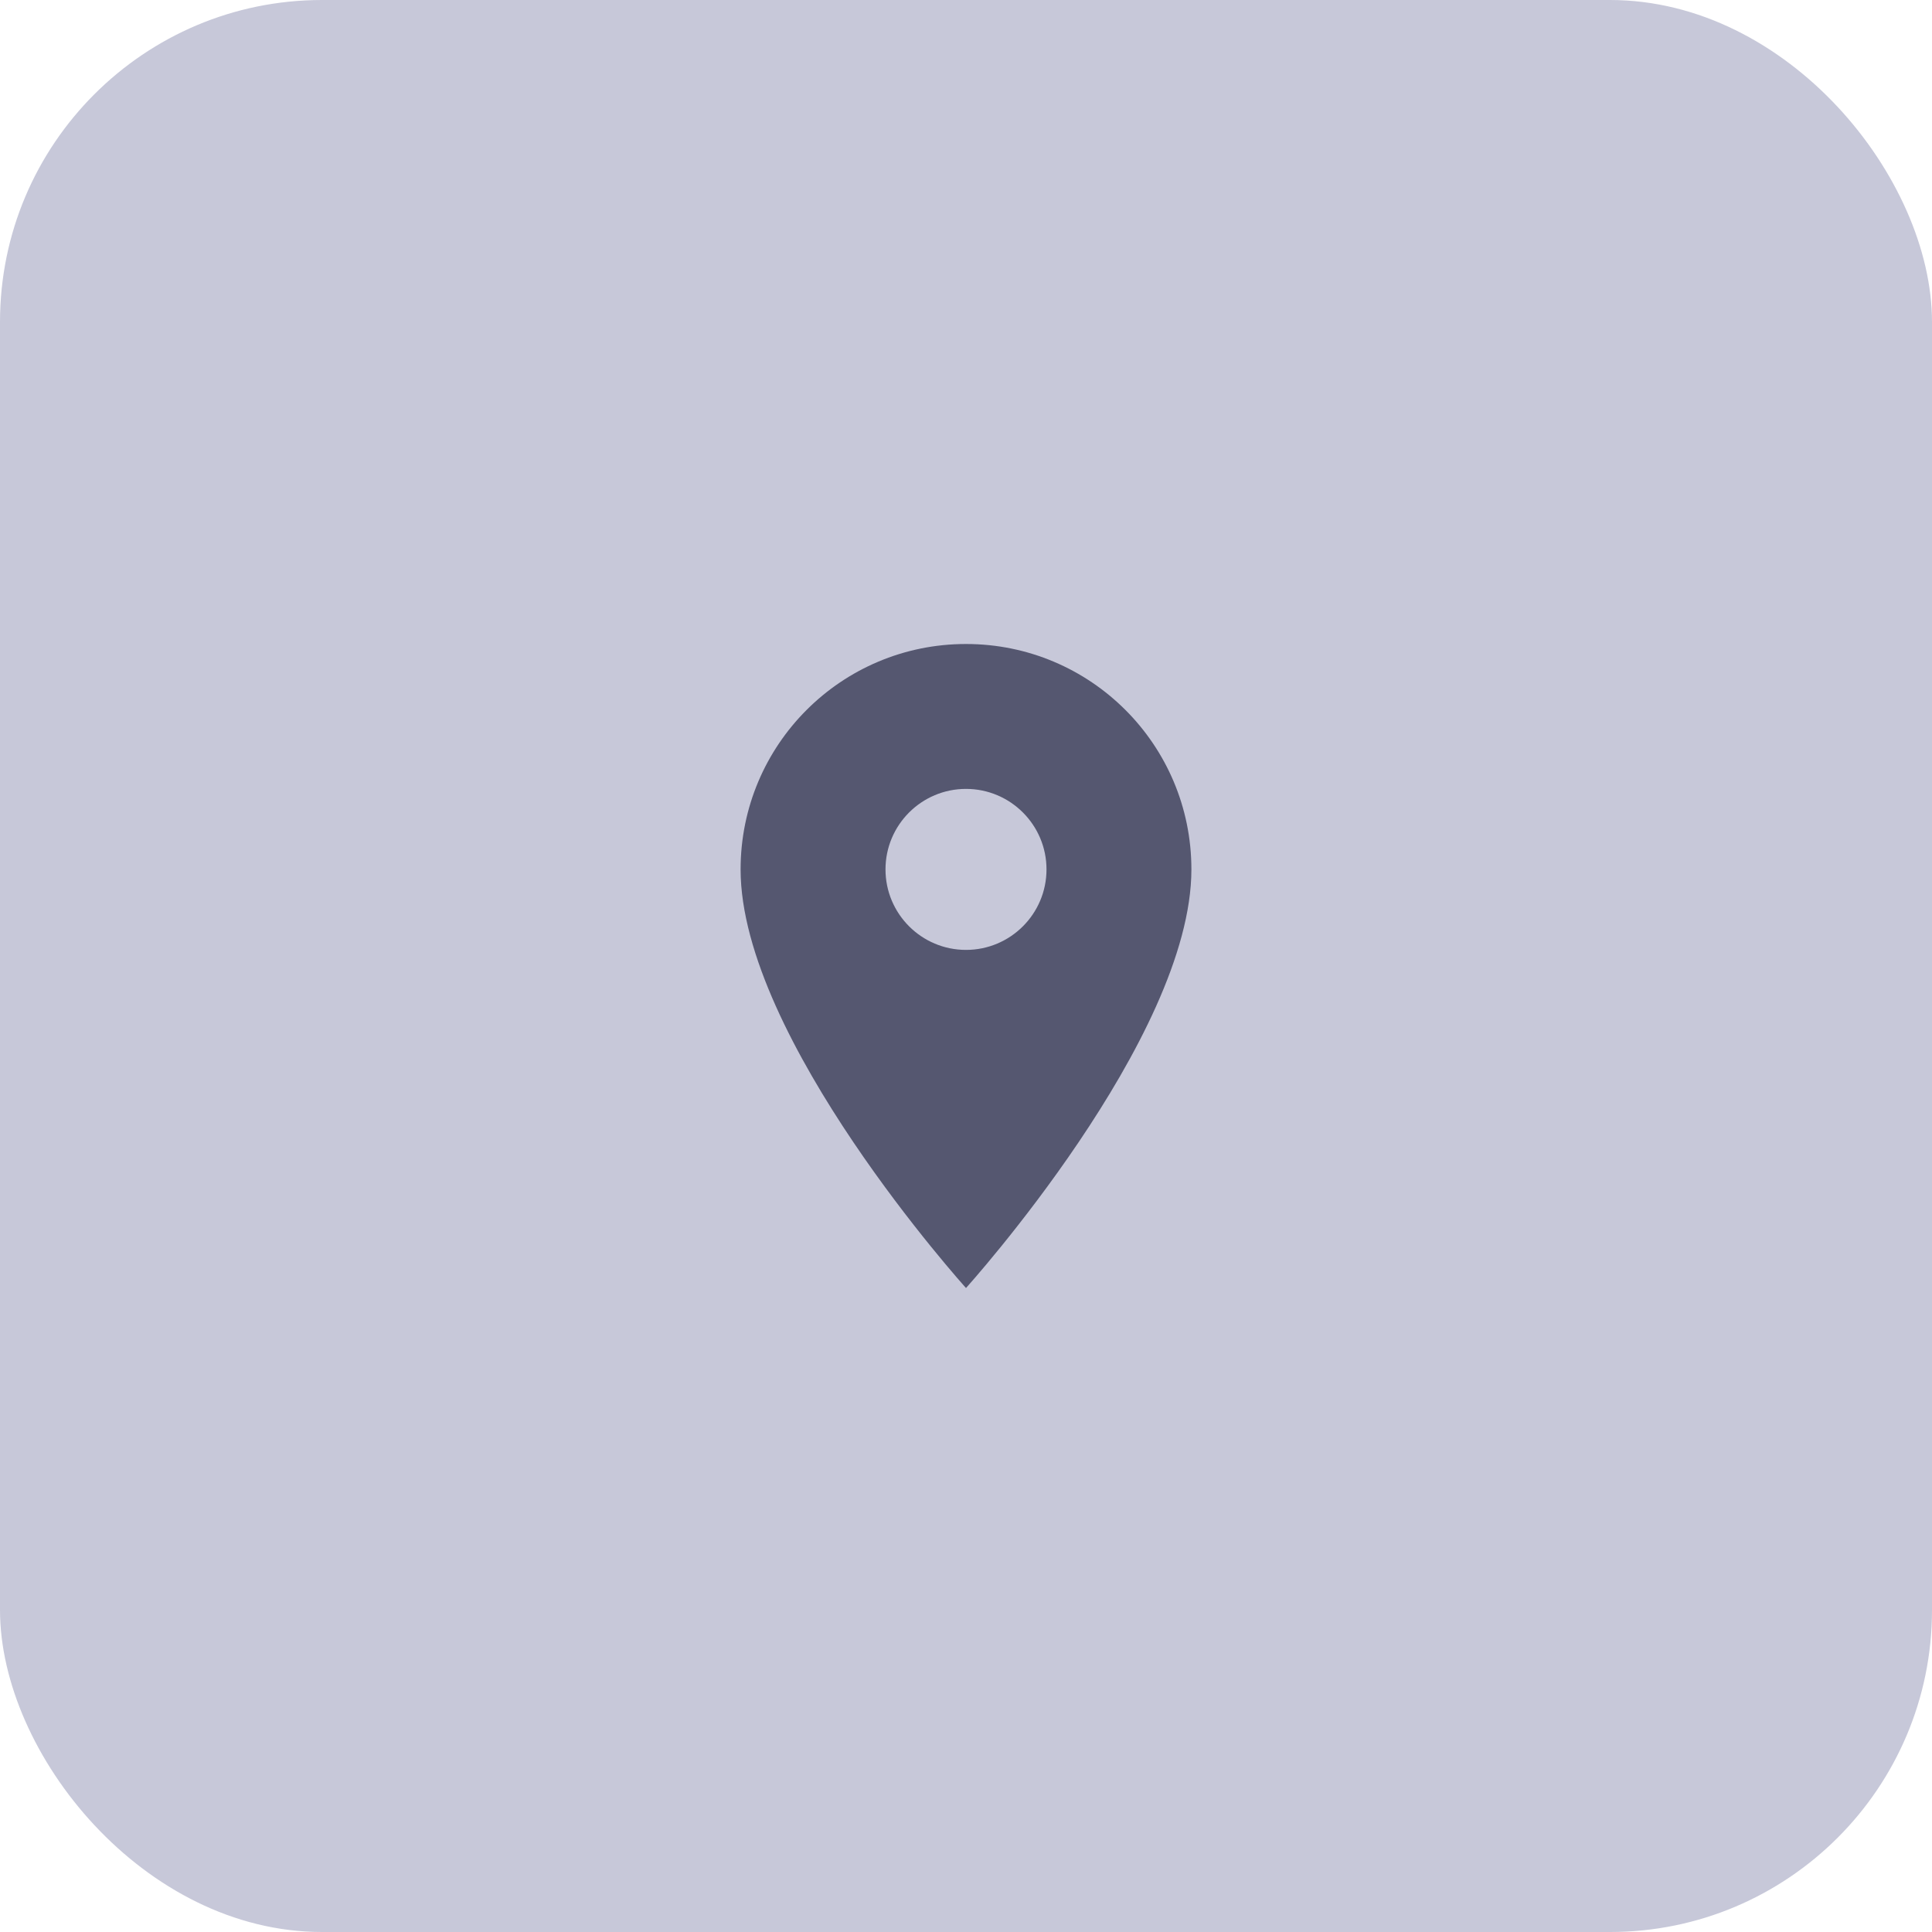 <svg width="60" height="60" viewBox="0 0 60 60" fill="none" xmlns="http://www.w3.org/2000/svg">
<rect width="60" height="60" rx="10" fill="#C7C8D9"/>
<path d="M30 20C26.13 20 23 23.13 23 27C23 32.25 30 40 30 40C30 40 37 32.25 37 27C37 23.13 33.87 20 30 20ZM30 29.5C28.62 29.5 27.5 28.38 27.5 27C27.5 25.62 28.62 24.5 30 24.5C31.38 24.5 32.5 25.62 32.5 27C32.5 28.38 31.38 29.5 30 29.5Z" fill="#555770"/>
</svg>
